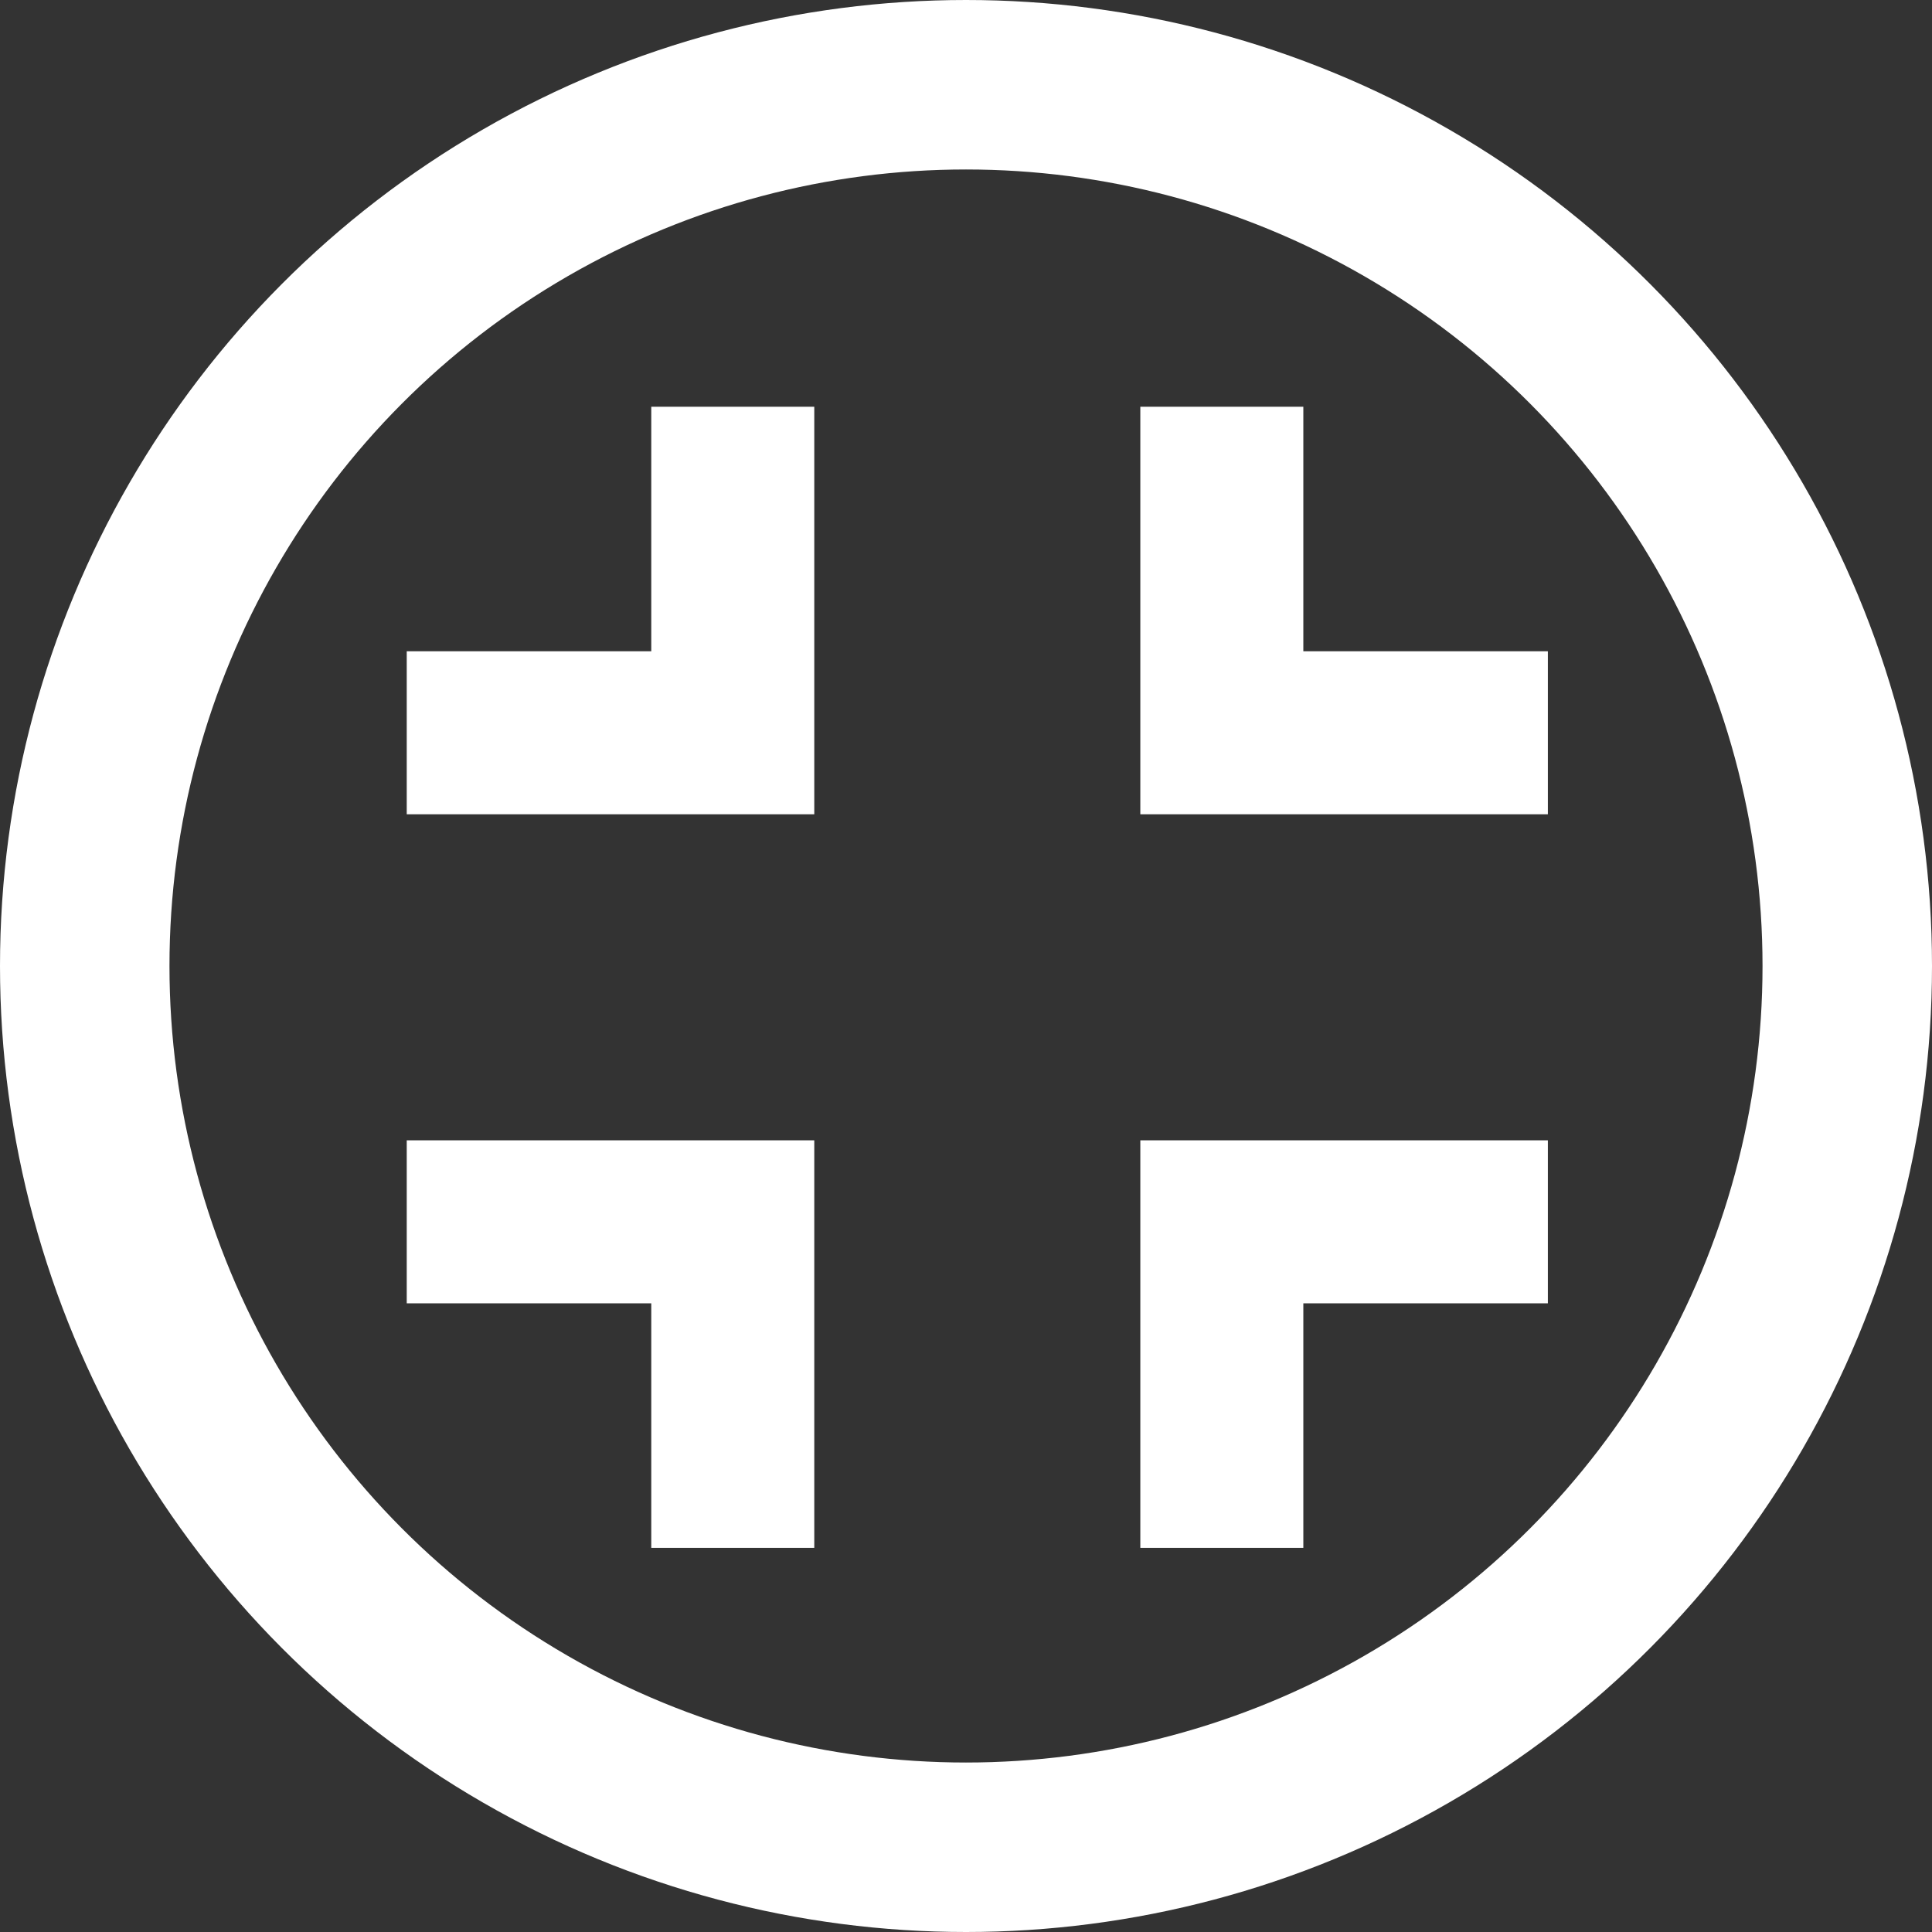 <svg width="171" height="171" viewBox="0 0 171 171" fill="none" xmlns="http://www.w3.org/2000/svg">
<rect x="0" y="0" width="171" height="171" fill="#333333" stroke="none"/>
<circle r="78" transform="matrix(-1 0 0 1 85.5 85.5)" stroke="white" stroke-width="15"/>
<path d="M36 115.357H57.643V137H72.071V100.929H36V115.357ZM57.643 57.643H36V72.071H72.071V36H57.643V57.643ZM100.929 137H115.357V115.357H137V100.929H100.929V137ZM115.357 57.643V36H100.929V72.071H137V57.643H115.357Z" fill="white"/>
</svg>
